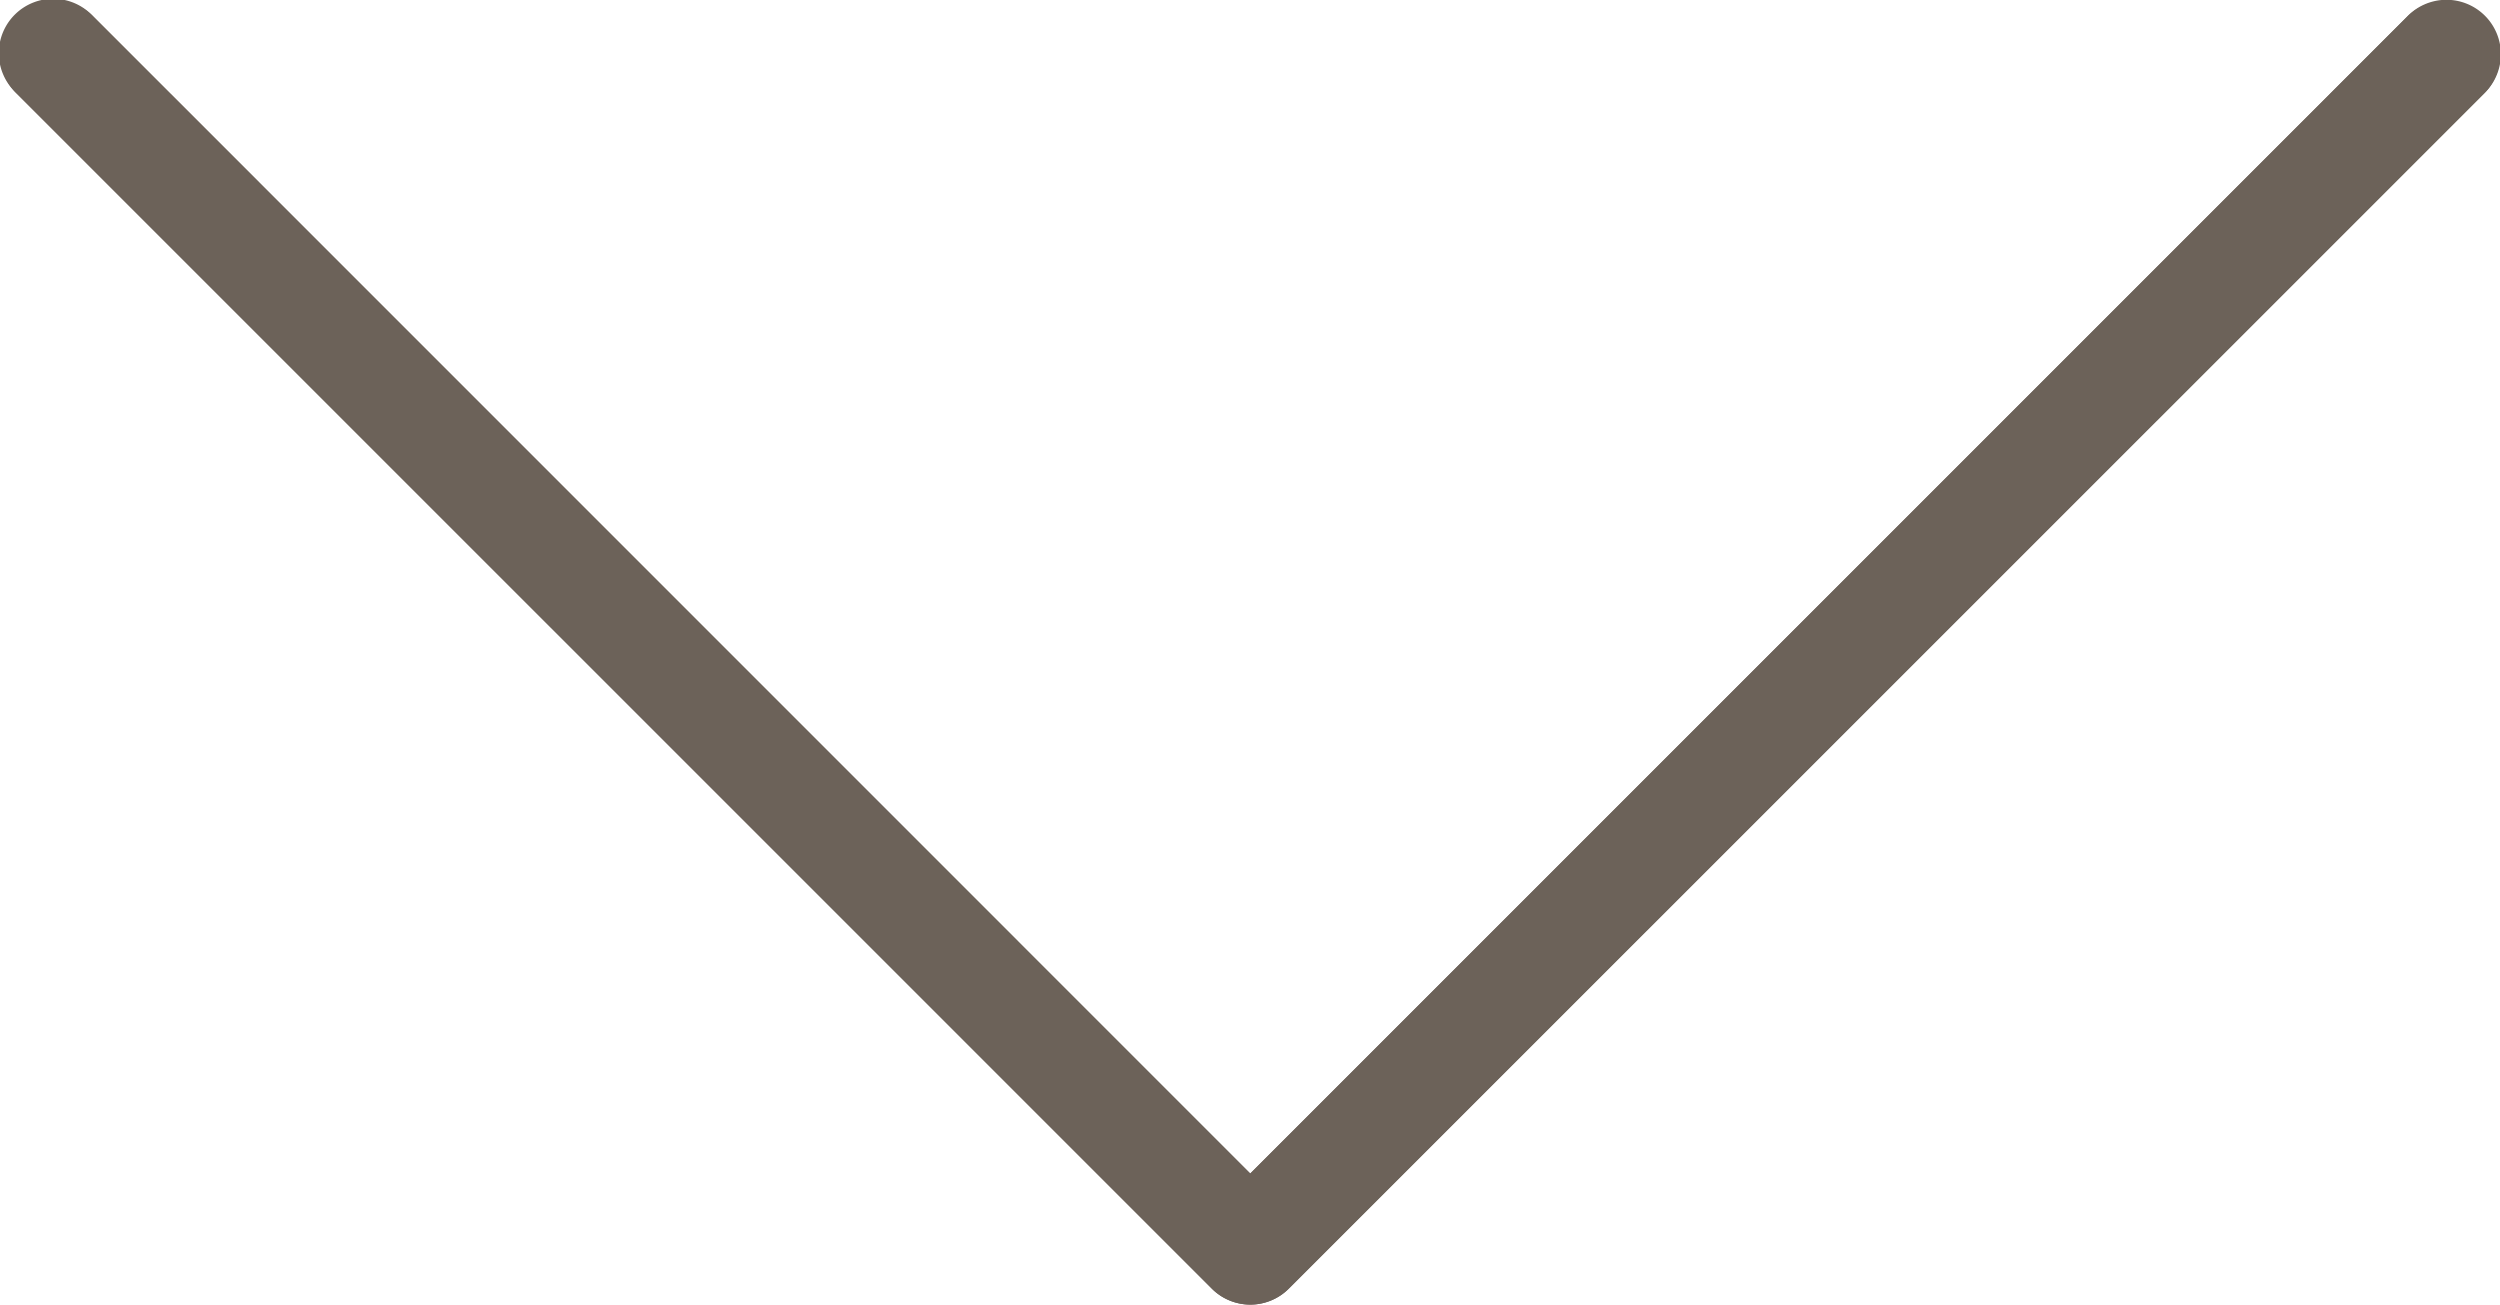 <svg xmlns="http://www.w3.org/2000/svg" viewBox="0 0 490.8 256.15"><defs><style>.cls-1{fill:#6c6259}</style></defs><g id="Слой_2" data-name="Слой 2"><g id="Capa_1" data-name="Capa 1"><path class="cls-1" d="M487.67 18.36a10.66 10.66 0 00-15.08-15.08L245.45 230.39 18.34 3.26A10.67 10.67 0 103 18.08l.27.26L237.92 253a10.68 10.68 0 0015.08 0z"/><path class="cls-1" d="M.12 10.81a10.66 10.66 0 0118.22-7.55l227.11 227.13L472.57 3.26a10.68 10.68 0 1115.1 15.1L253 253a10.67 10.67 0 01-15.08 0L3.26 18.36a10.66 10.66 0 01-3.14-7.55z"/></g></g></svg>